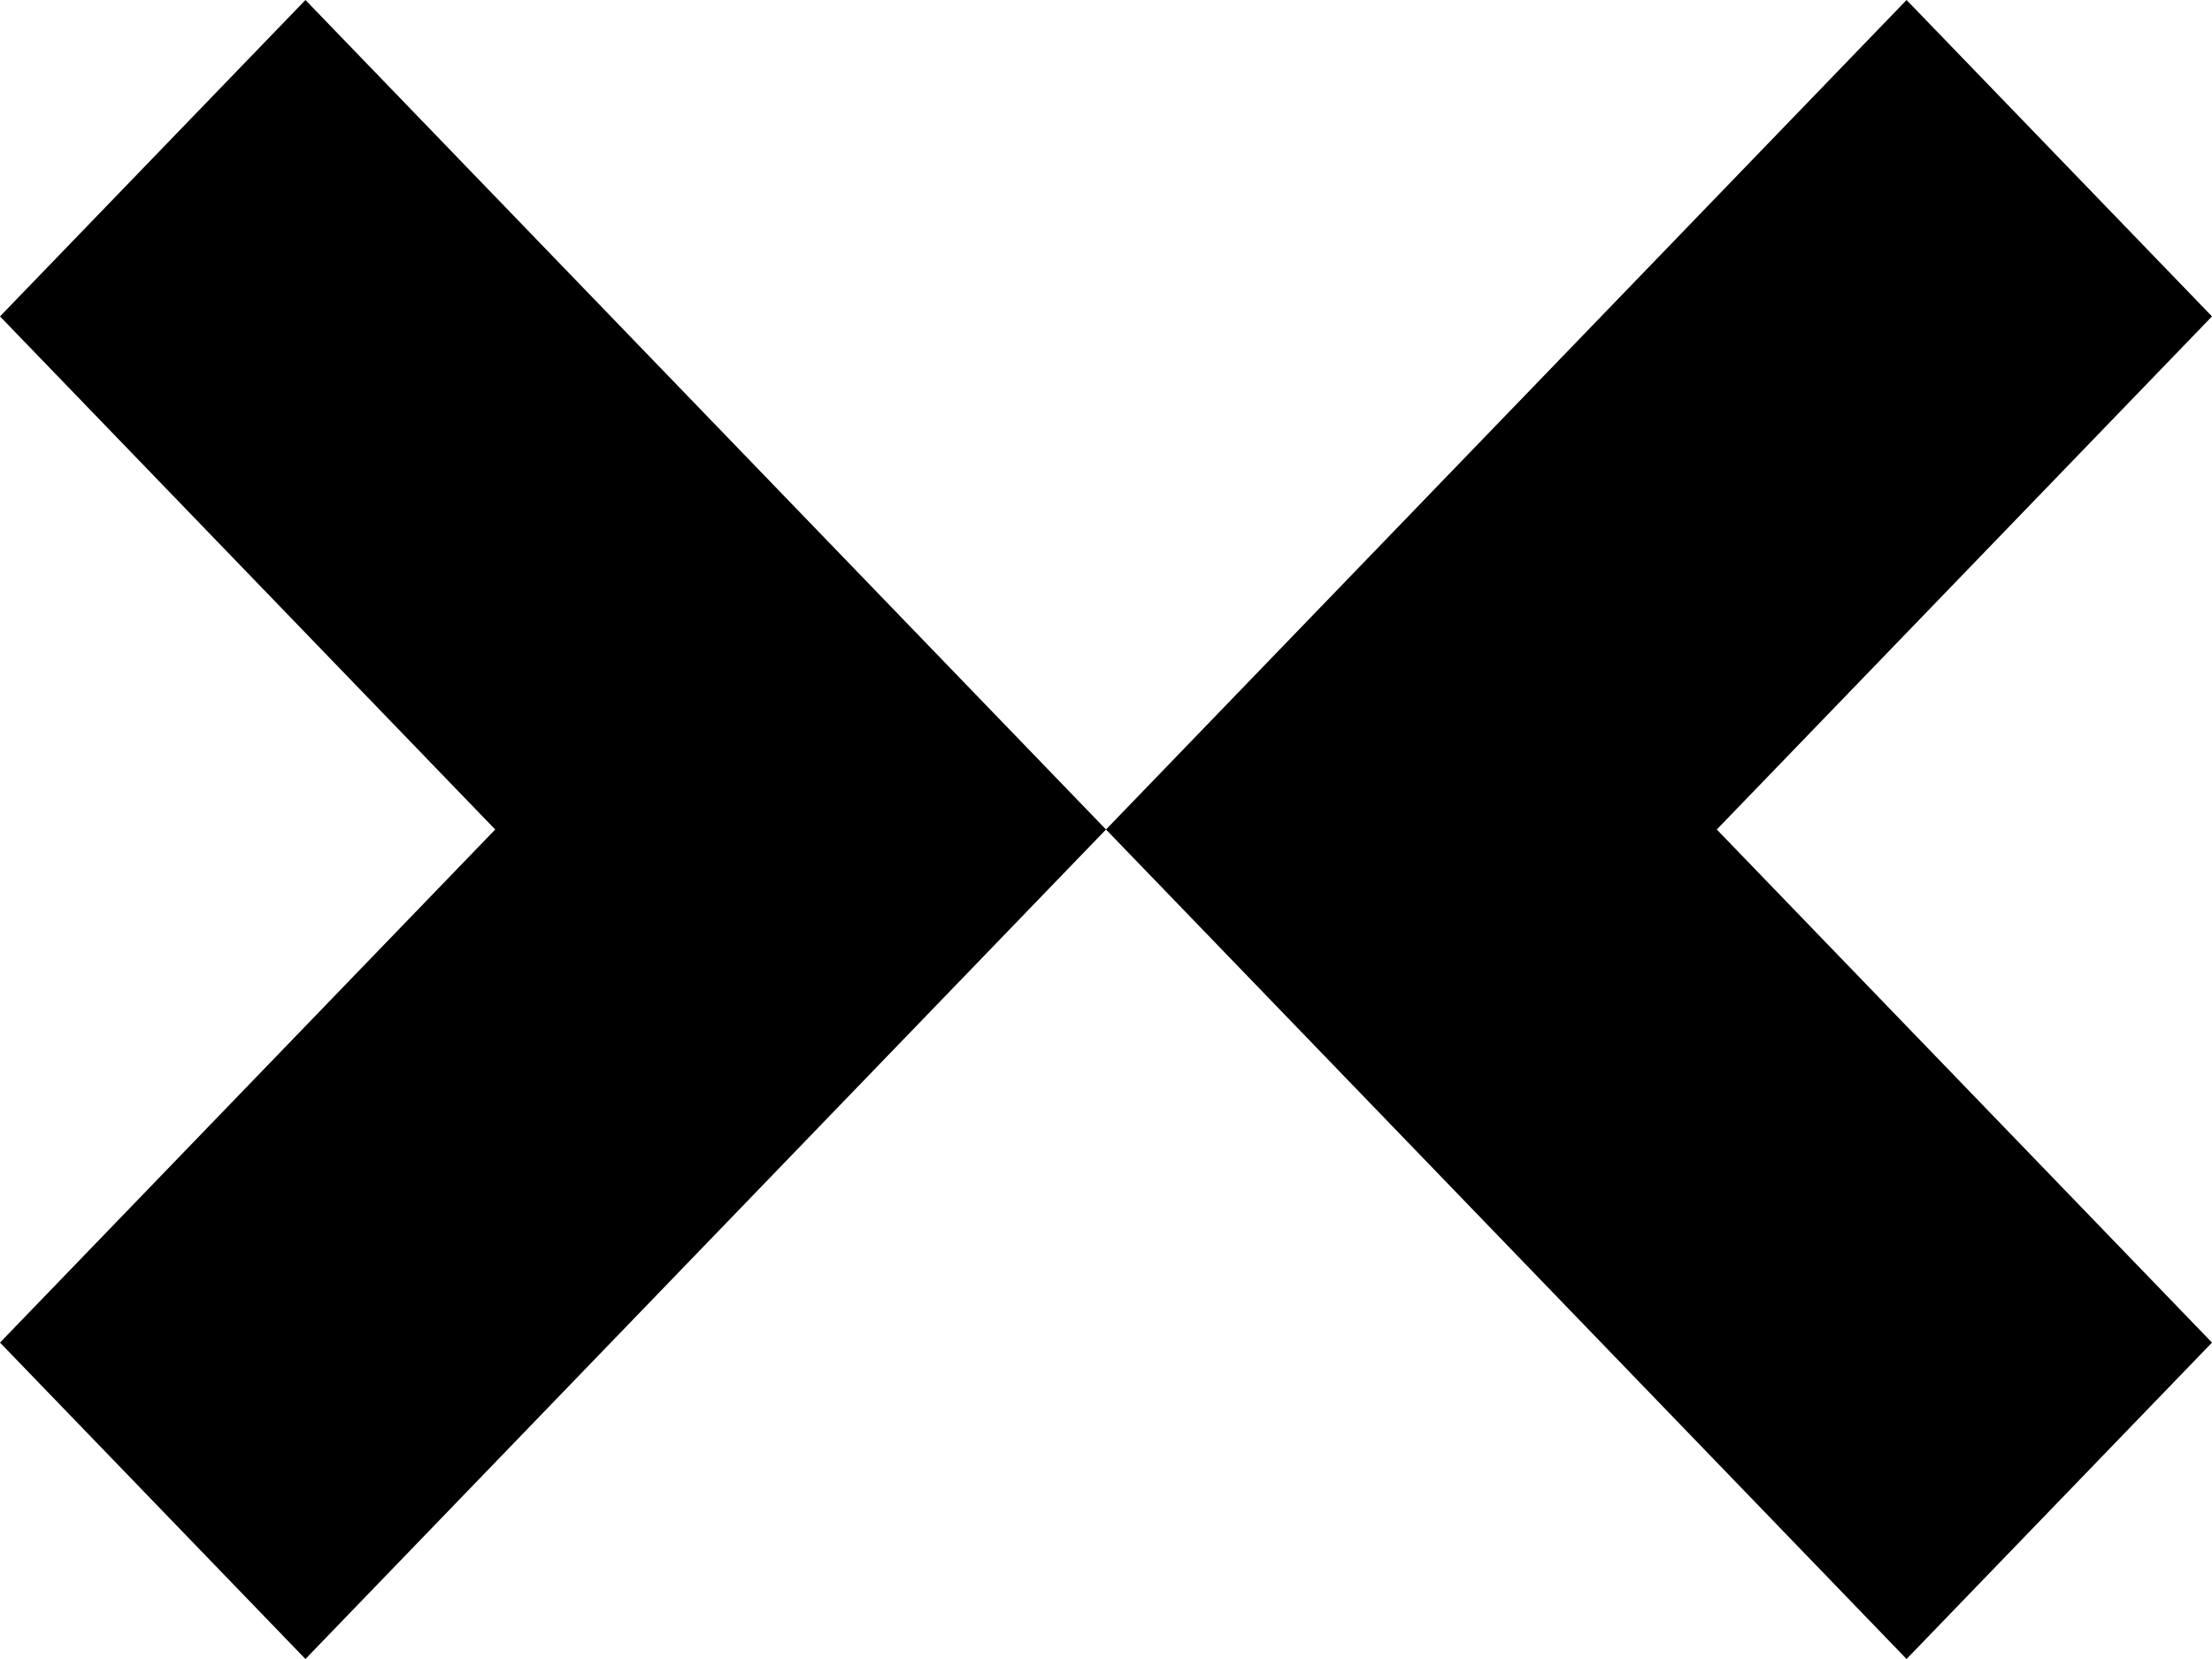<svg width="24" height="18" viewBox="0 0 24 18" fill="none" xmlns="http://www.w3.org/2000/svg">
<path fill-rule="evenodd" clip-rule="evenodd" d="M5.373 9L0 3.433L3.314 0L12 9L3.314 18L0 14.567L5.373 9Z" fill="black"/>
<path fill-rule="evenodd" clip-rule="evenodd" d="M18.627 9L24 3.433L20.686 0L12 9L20.686 18L24 14.567L18.627 9Z" fill="black"/>
</svg>
